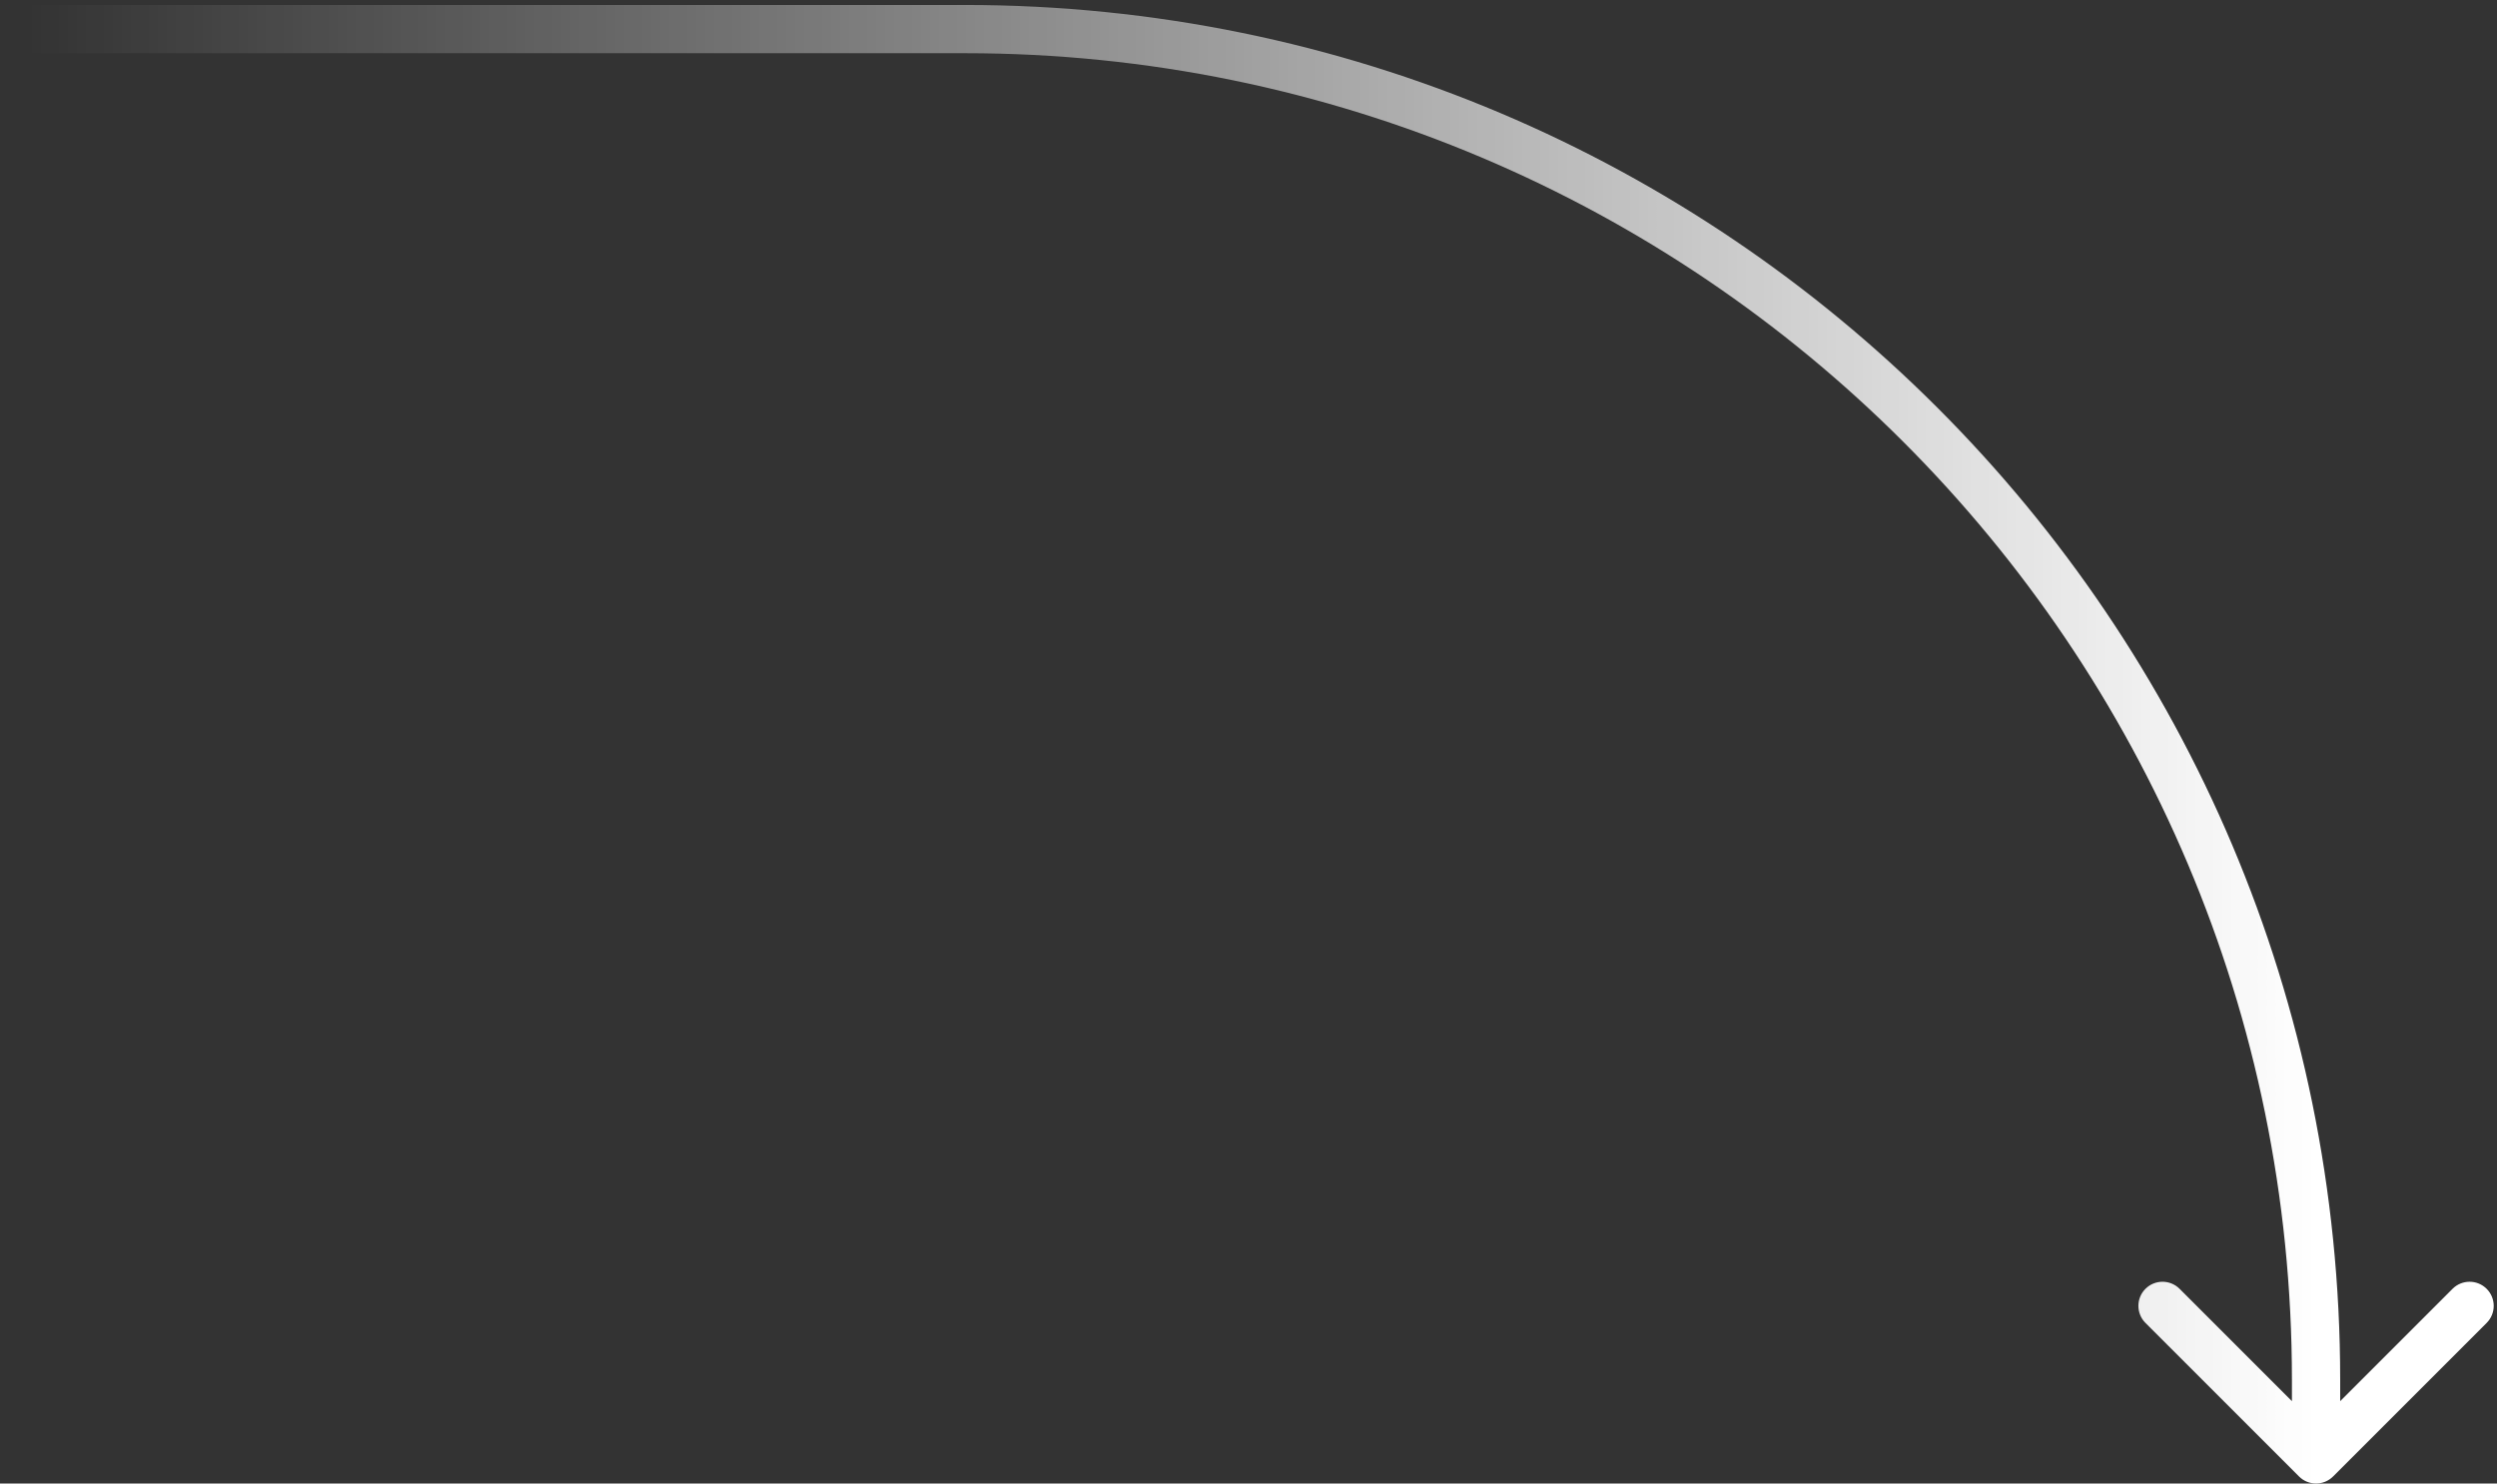 <svg width="207" height="123" viewBox="0 0 207 123" fill="none" xmlns="http://www.w3.org/2000/svg">
<rect x="0" y="0" width="207" height="123" fill="#333333" stroke="none"/>
<path d="M193.414 122.414C192.633 123.195 191.367 123.195 190.586 122.414L177.858 109.686C177.077 108.905 177.077 107.639 177.858 106.858C178.639 106.077 179.905 106.077 180.686 106.858L192 118.172L203.314 106.858C204.095 106.077 205.361 106.077 206.142 106.858C206.923 107.639 206.923 108.905 206.142 109.686L193.414 122.414ZM190 121L190 114.412L194 114.412L194 121L190 121ZM80 4.412L-0 4.412L-0 0.412L80 0.412L80 4.412ZM190 114.412C190 53.661 140.751 4.412 80 4.412L80 0.412C142.96 0.412 194 51.451 194 114.412L190 114.412Z" fill="url(#paint0_linear)"/>
<defs>
<linearGradient id="paint0_linear" x1="192" y1="56.534" x2="-0" y2="56.534" gradientUnits="userSpaceOnUse">
<stop stop-color="white"/>
<stop offset="0.988" stop-color="white" stop-opacity="0"/>
</linearGradient>
</defs>
</svg>
